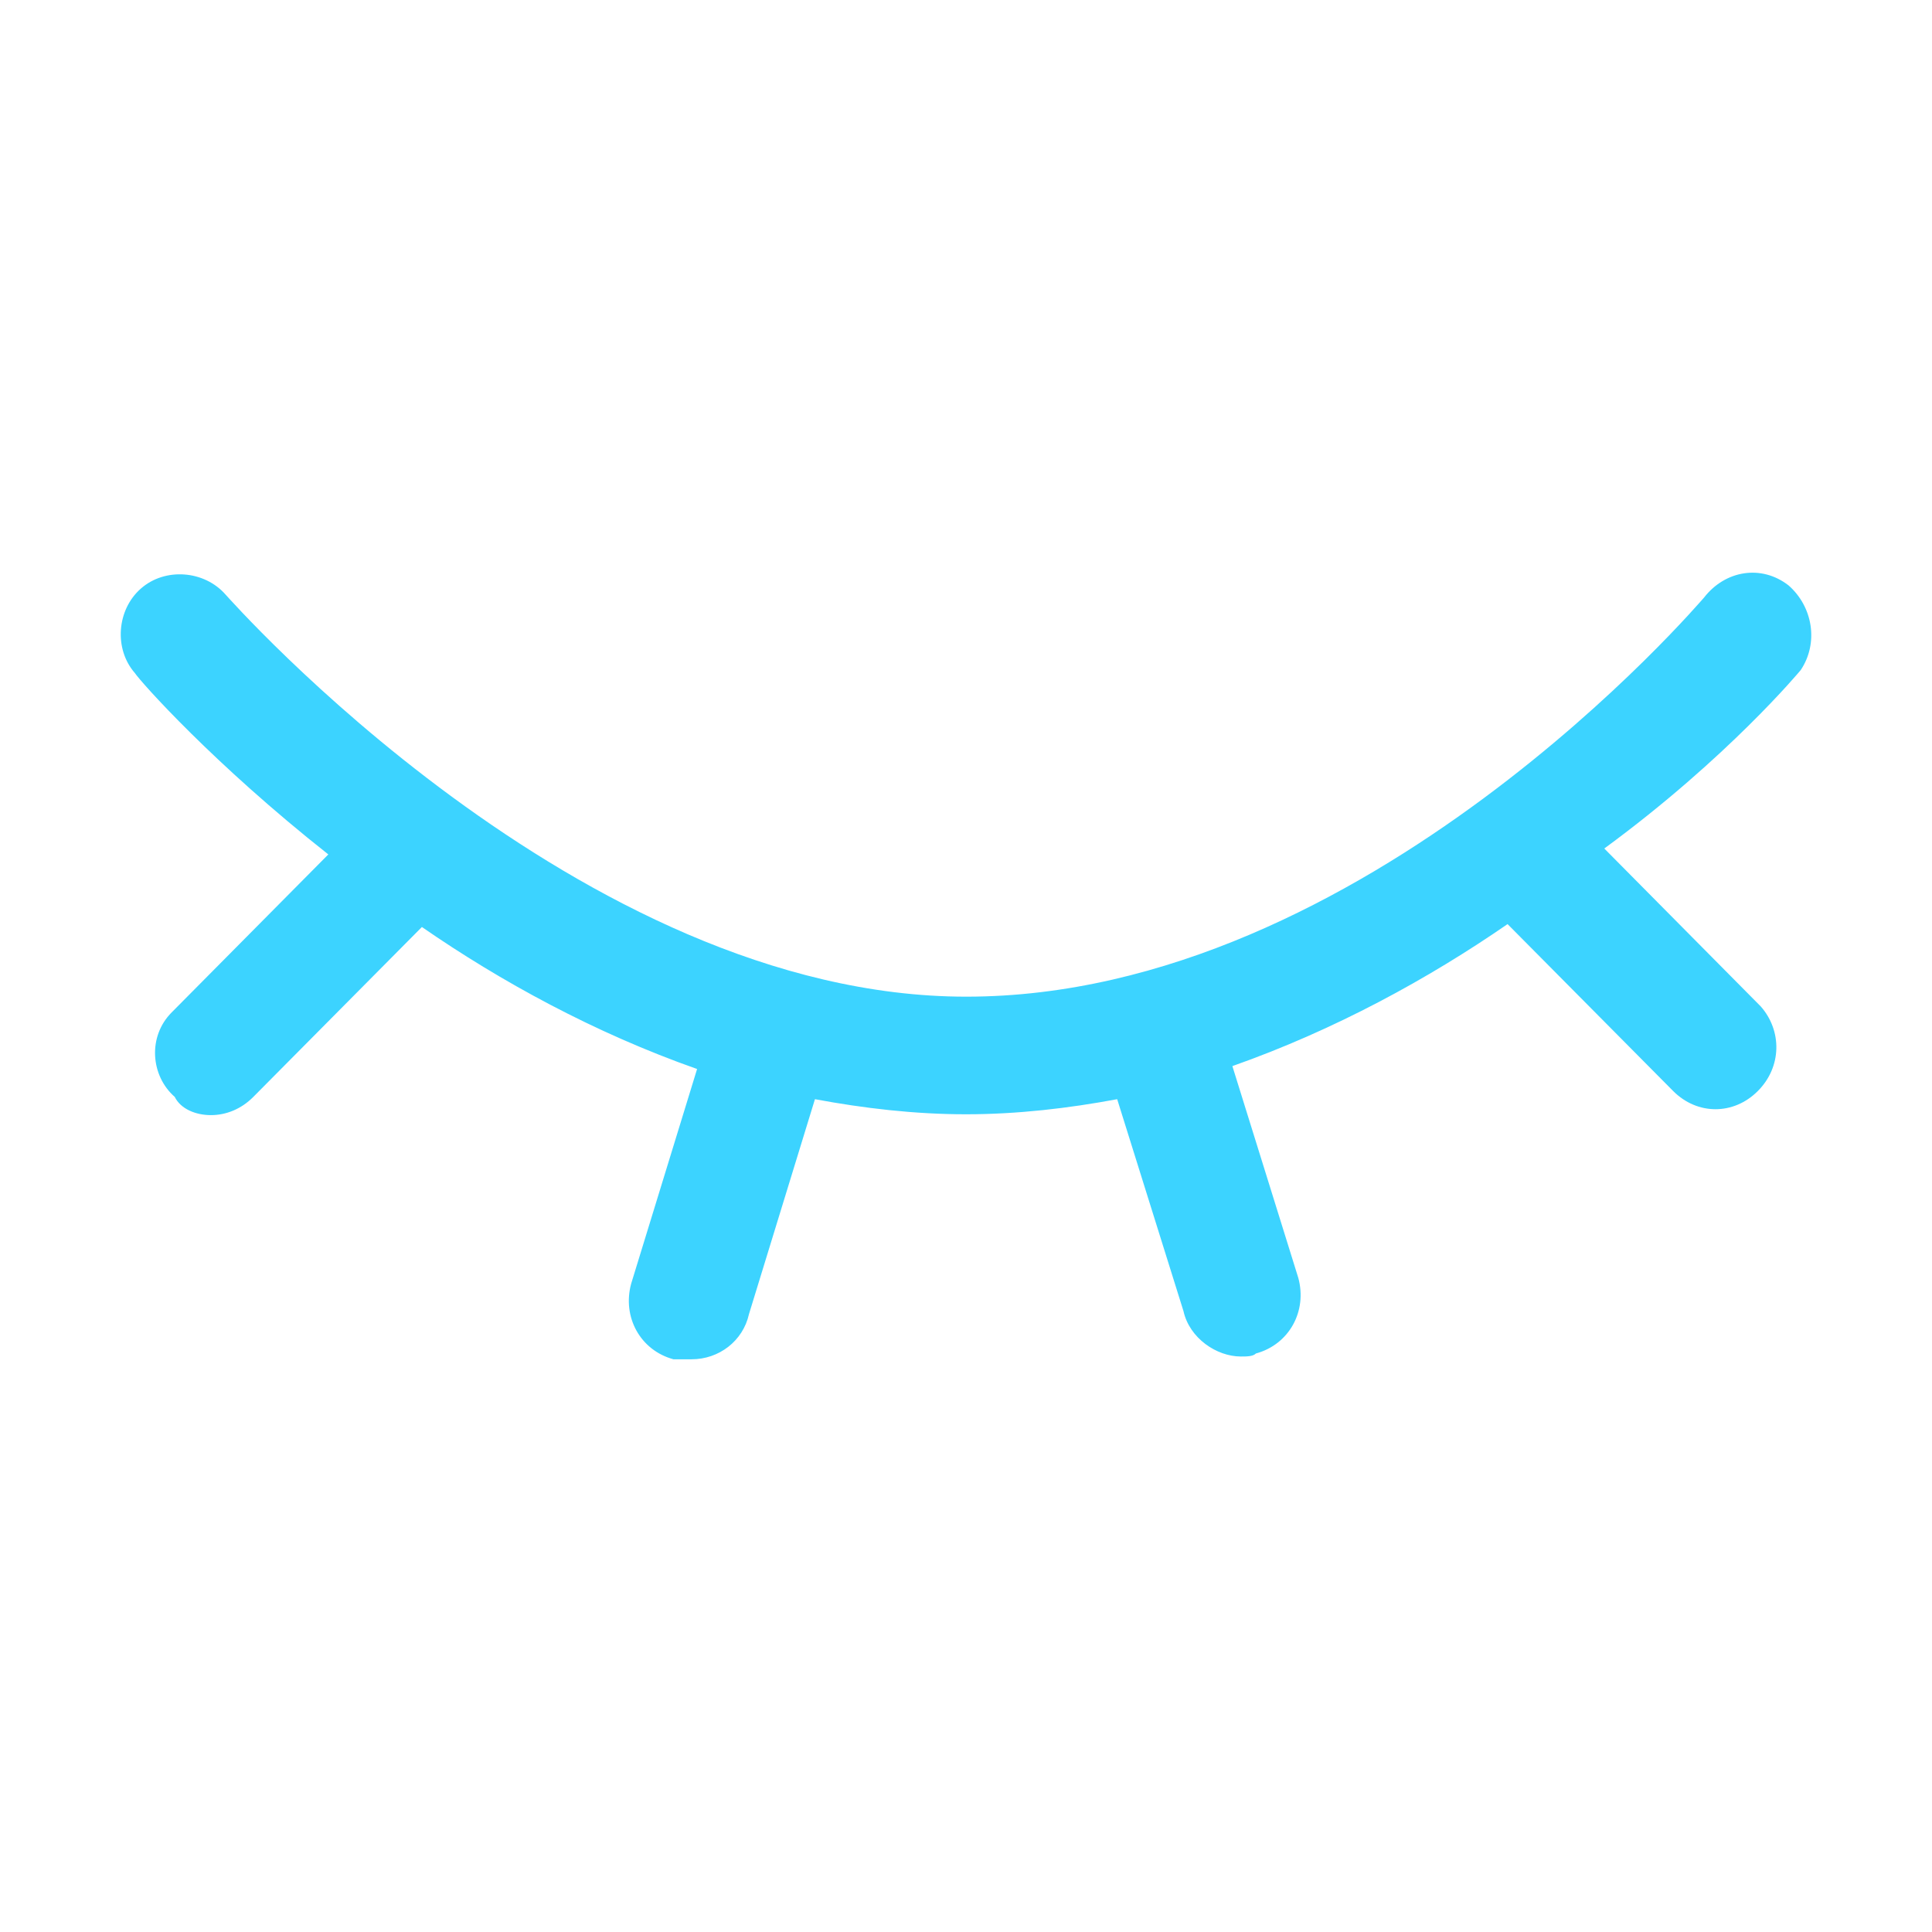 <?xml version="1.0" encoding="UTF-8"?>
<svg width="16px" height="16px" viewBox="0 0 16 16" version="1.1" xmlns="http://www.w3.org/2000/svg" xmlns:xlink="http://www.w3.org/1999/xlink">
    <g id="icon/form/viewHide" stroke="none" stroke-width="1" fill="none" fill-rule="evenodd">
        <g id="hide">
            <rect id="矩形" fill="none" fill-rule="nonzero" opacity="0" x="0" y="0" width="16" height="16"></rect>
            <path d="M14.913,5.549 C15.063,5.324 15.013,5.024 14.812,4.848 C14.587,4.673 14.287,4.723 14.112,4.949 C14.087,4.974 11.307,8.254 8.002,8.254 C4.797,8.254 1.893,4.949 1.868,4.924 C1.692,4.723 1.367,4.698 1.167,4.874 C0.967,5.049 0.942,5.374 1.117,5.574 C1.167,5.649 1.768,6.325 2.719,7.076 L1.422,8.384 C1.222,8.584 1.247,8.909 1.447,9.084 C1.497,9.185 1.622,9.235 1.747,9.235 C1.872,9.235 1.998,9.185 2.098,9.084 L3.494,7.677 C4.145,8.127 4.921,8.553 5.773,8.853 L5.227,10.631 C5.152,10.907 5.302,11.182 5.577,11.257 L5.728,11.257 C5.953,11.257 6.153,11.107 6.203,10.882 L6.749,9.103 C7.15,9.178 7.575,9.228 8,9.228 C8.426,9.228 8.851,9.178 9.252,9.103 L9.801,10.858 C9.851,11.083 10.076,11.234 10.276,11.234 C10.326,11.234 10.376,11.234 10.401,11.209 C10.677,11.134 10.827,10.858 10.752,10.583 L10.206,8.829 C11.057,8.529 11.833,8.103 12.485,7.653 L13.857,9.036 C13.957,9.136 14.082,9.186 14.207,9.186 C14.332,9.186 14.457,9.136 14.557,9.036 C14.758,8.835 14.758,8.535 14.582,8.335 L13.286,7.027 C14.312,6.275 14.913,5.549 14.913,5.549 L14.913,5.549 Z" id="路径" fill="#3CD3FF"></path>
        </g>
    </g>
</svg>